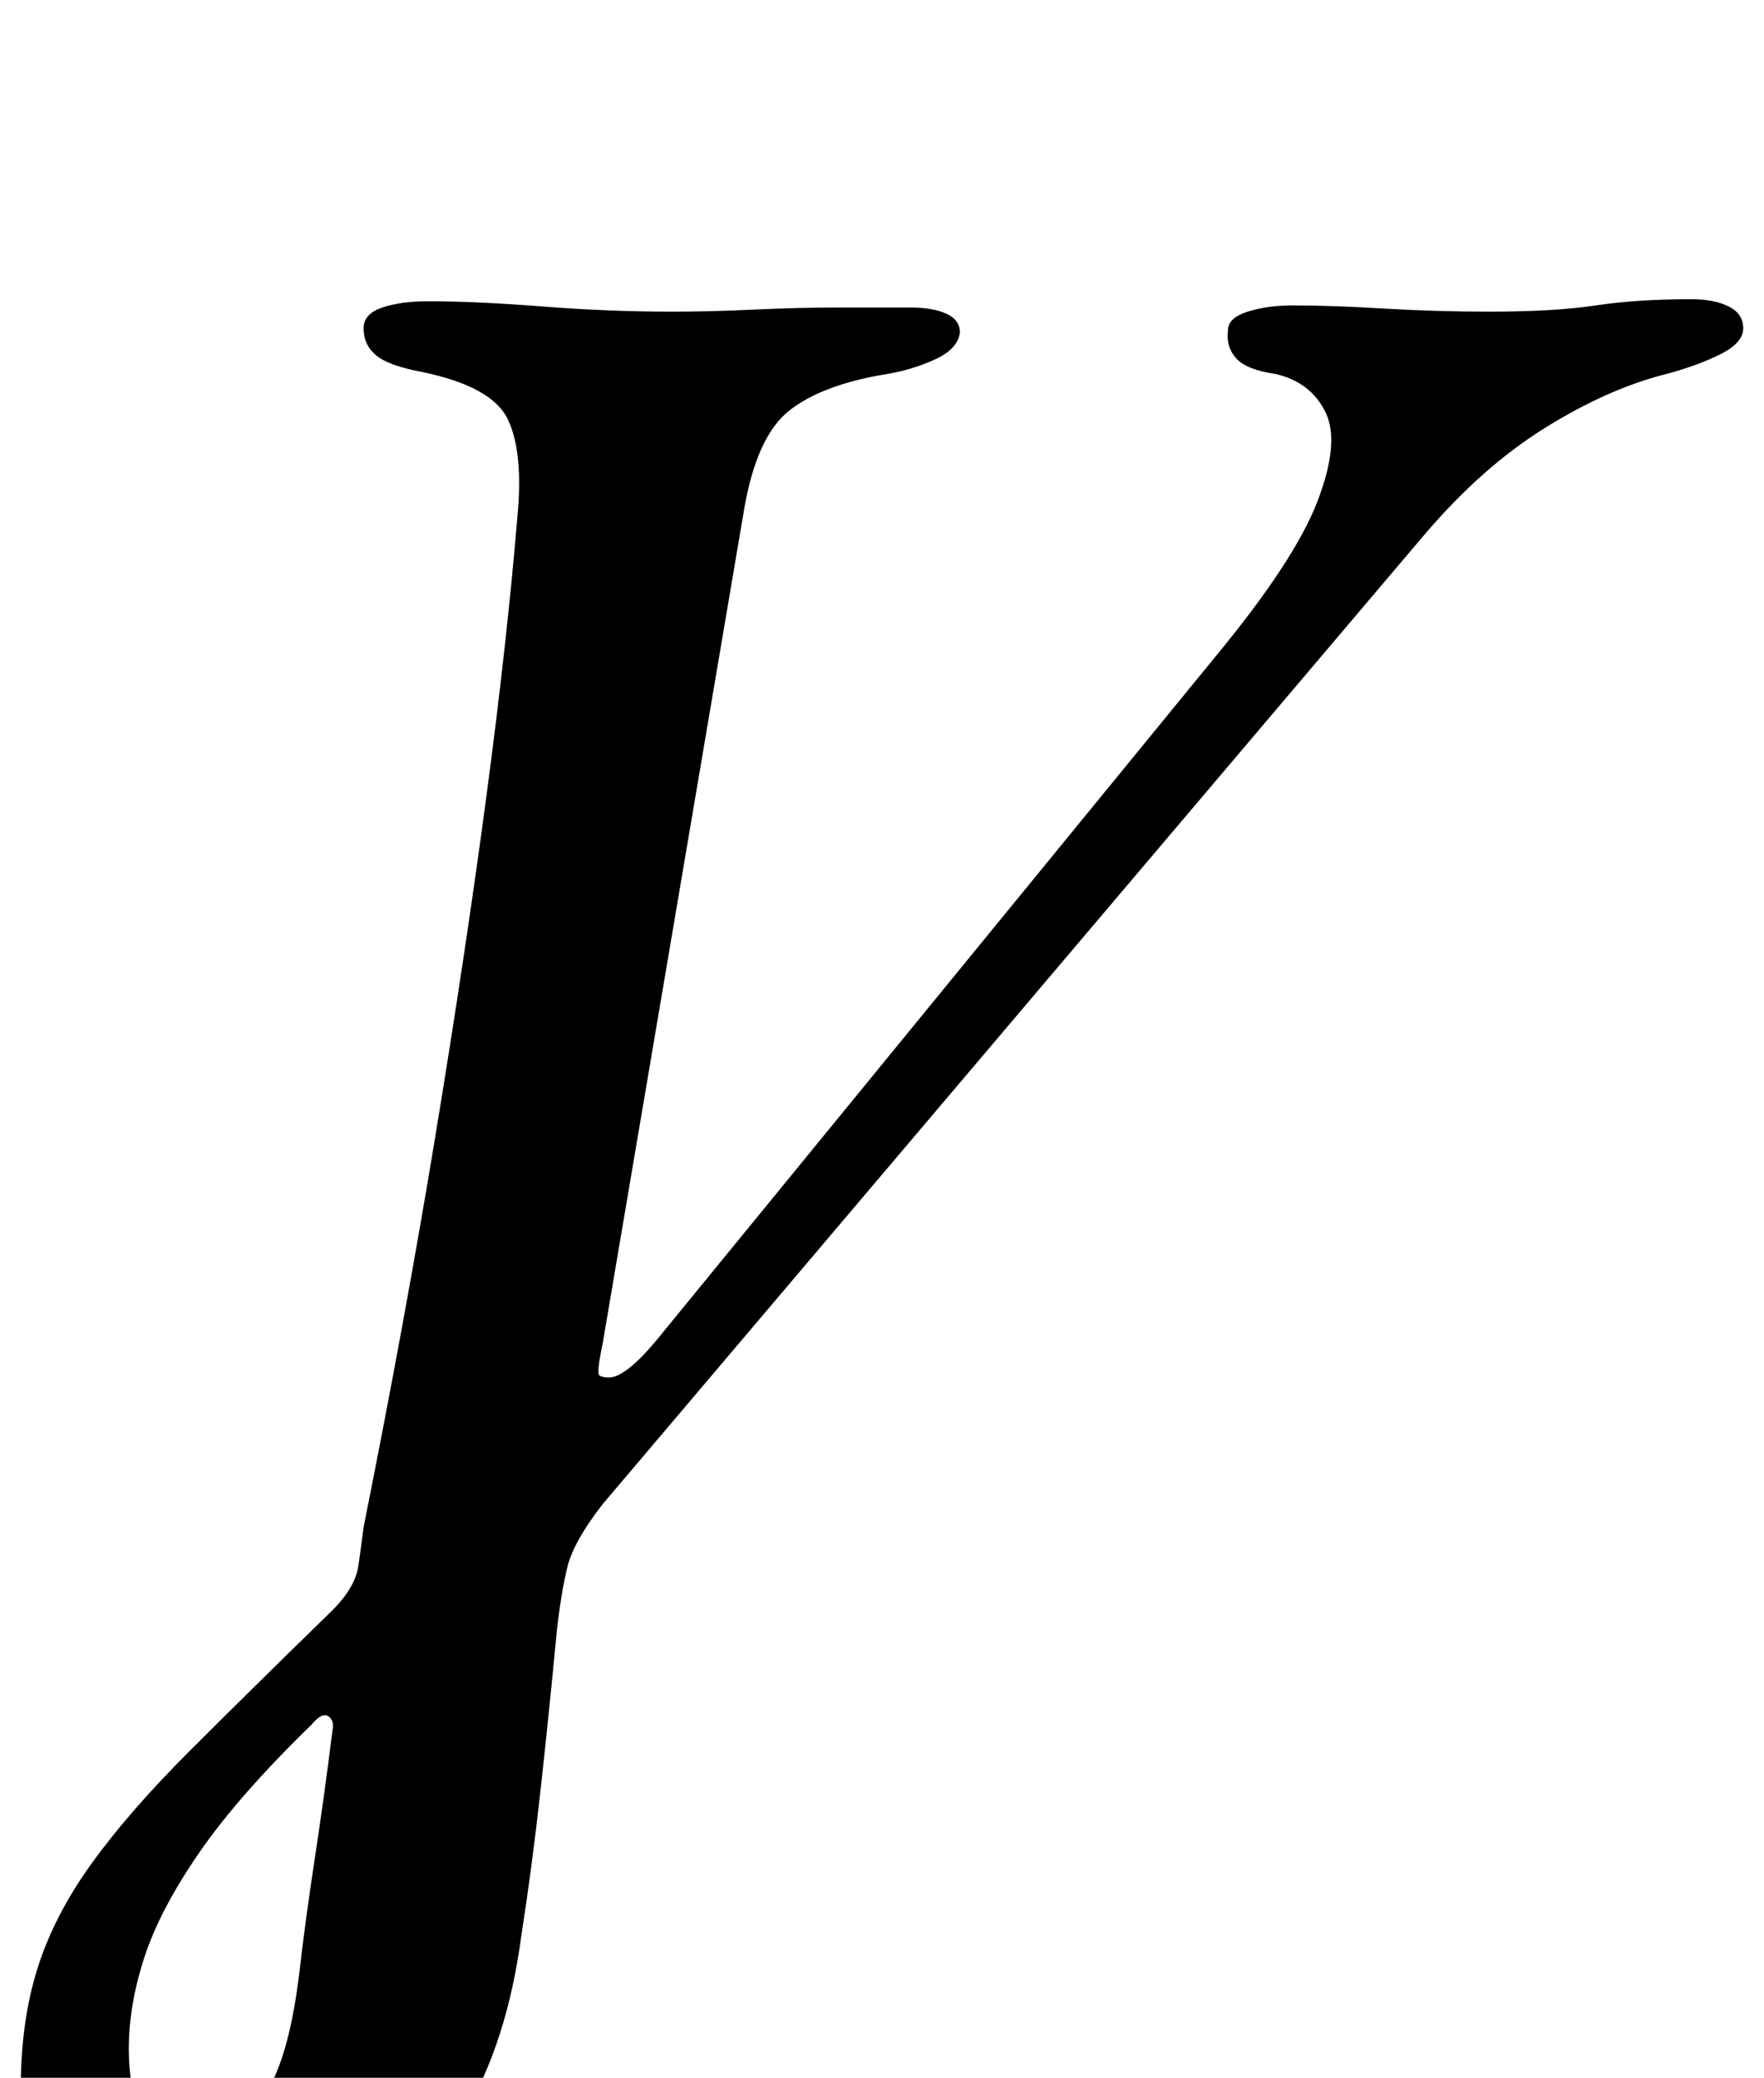 <?xml version="1.0" standalone="no"?>
<!DOCTYPE svg PUBLIC "-//W3C//DTD SVG 1.1//EN" "http://www.w3.org/Graphics/SVG/1.1/DTD/svg11.dtd" >
<svg xmlns="http://www.w3.org/2000/svg" xmlns:xlink="http://www.w3.org/1999/xlink" version="1.1" viewBox="-14 0 849 1000">
  <g transform="matrix(1 0 0 -1 0 800)">
   <path fill="currentColor"
d="M88 -288q-41 0 -66.5 23.5t-25.5 59.5q0 32 8 57.5t26 50.5t47 54t69 68q11 11 12.5 21.5t2.5 18.5q20 100 34.5 188t24.5 163t15 135q3 31 -4.5 47t-41.5 23q-16 3 -22 8t-6 13q0 7 9 10t22 3q23 0 55 -2.5t62 -2.5q19 0 40 1t41 1h34q11 0 17.5 -3t6.5 -9
q-1 -8 -12 -13t-23 -7q-31 -5 -47 -17.5t-22 -48.5l-68 -401q-3 -14 -1.5 -15t4.5 -1q8 0 23 18l269 329q38 46 49 74.5t4 43t-24 18.5q-14 2 -19 7.5t-4 13.5q0 6 9.5 9t21.5 3q19 0 44 -1.5t51 -1.5q31 0 51 3t46 3q11 0 18 -3.5t7 -10.5t-11 -12.5t-26 -9.5
q-28 -7 -58.5 -26t-58.5 -52l-395 -466q-14 -18 -17 -30.5t-5 -30.5q-4 -42 -8 -78t-9 -68q-7 -53 -28.5 -88t-52.5 -51.5t-68 -17.5zM78 -233q10 0 20.5 7t19 25t12.5 51q3 26 7.5 55.5t8.5 61.5q1 5 -2 7t-8 -4q-35 -34 -54 -61.5t-26.5 -50.5t-7.5 -44t7 -34t23 -13z" />
  </g>

</svg>
